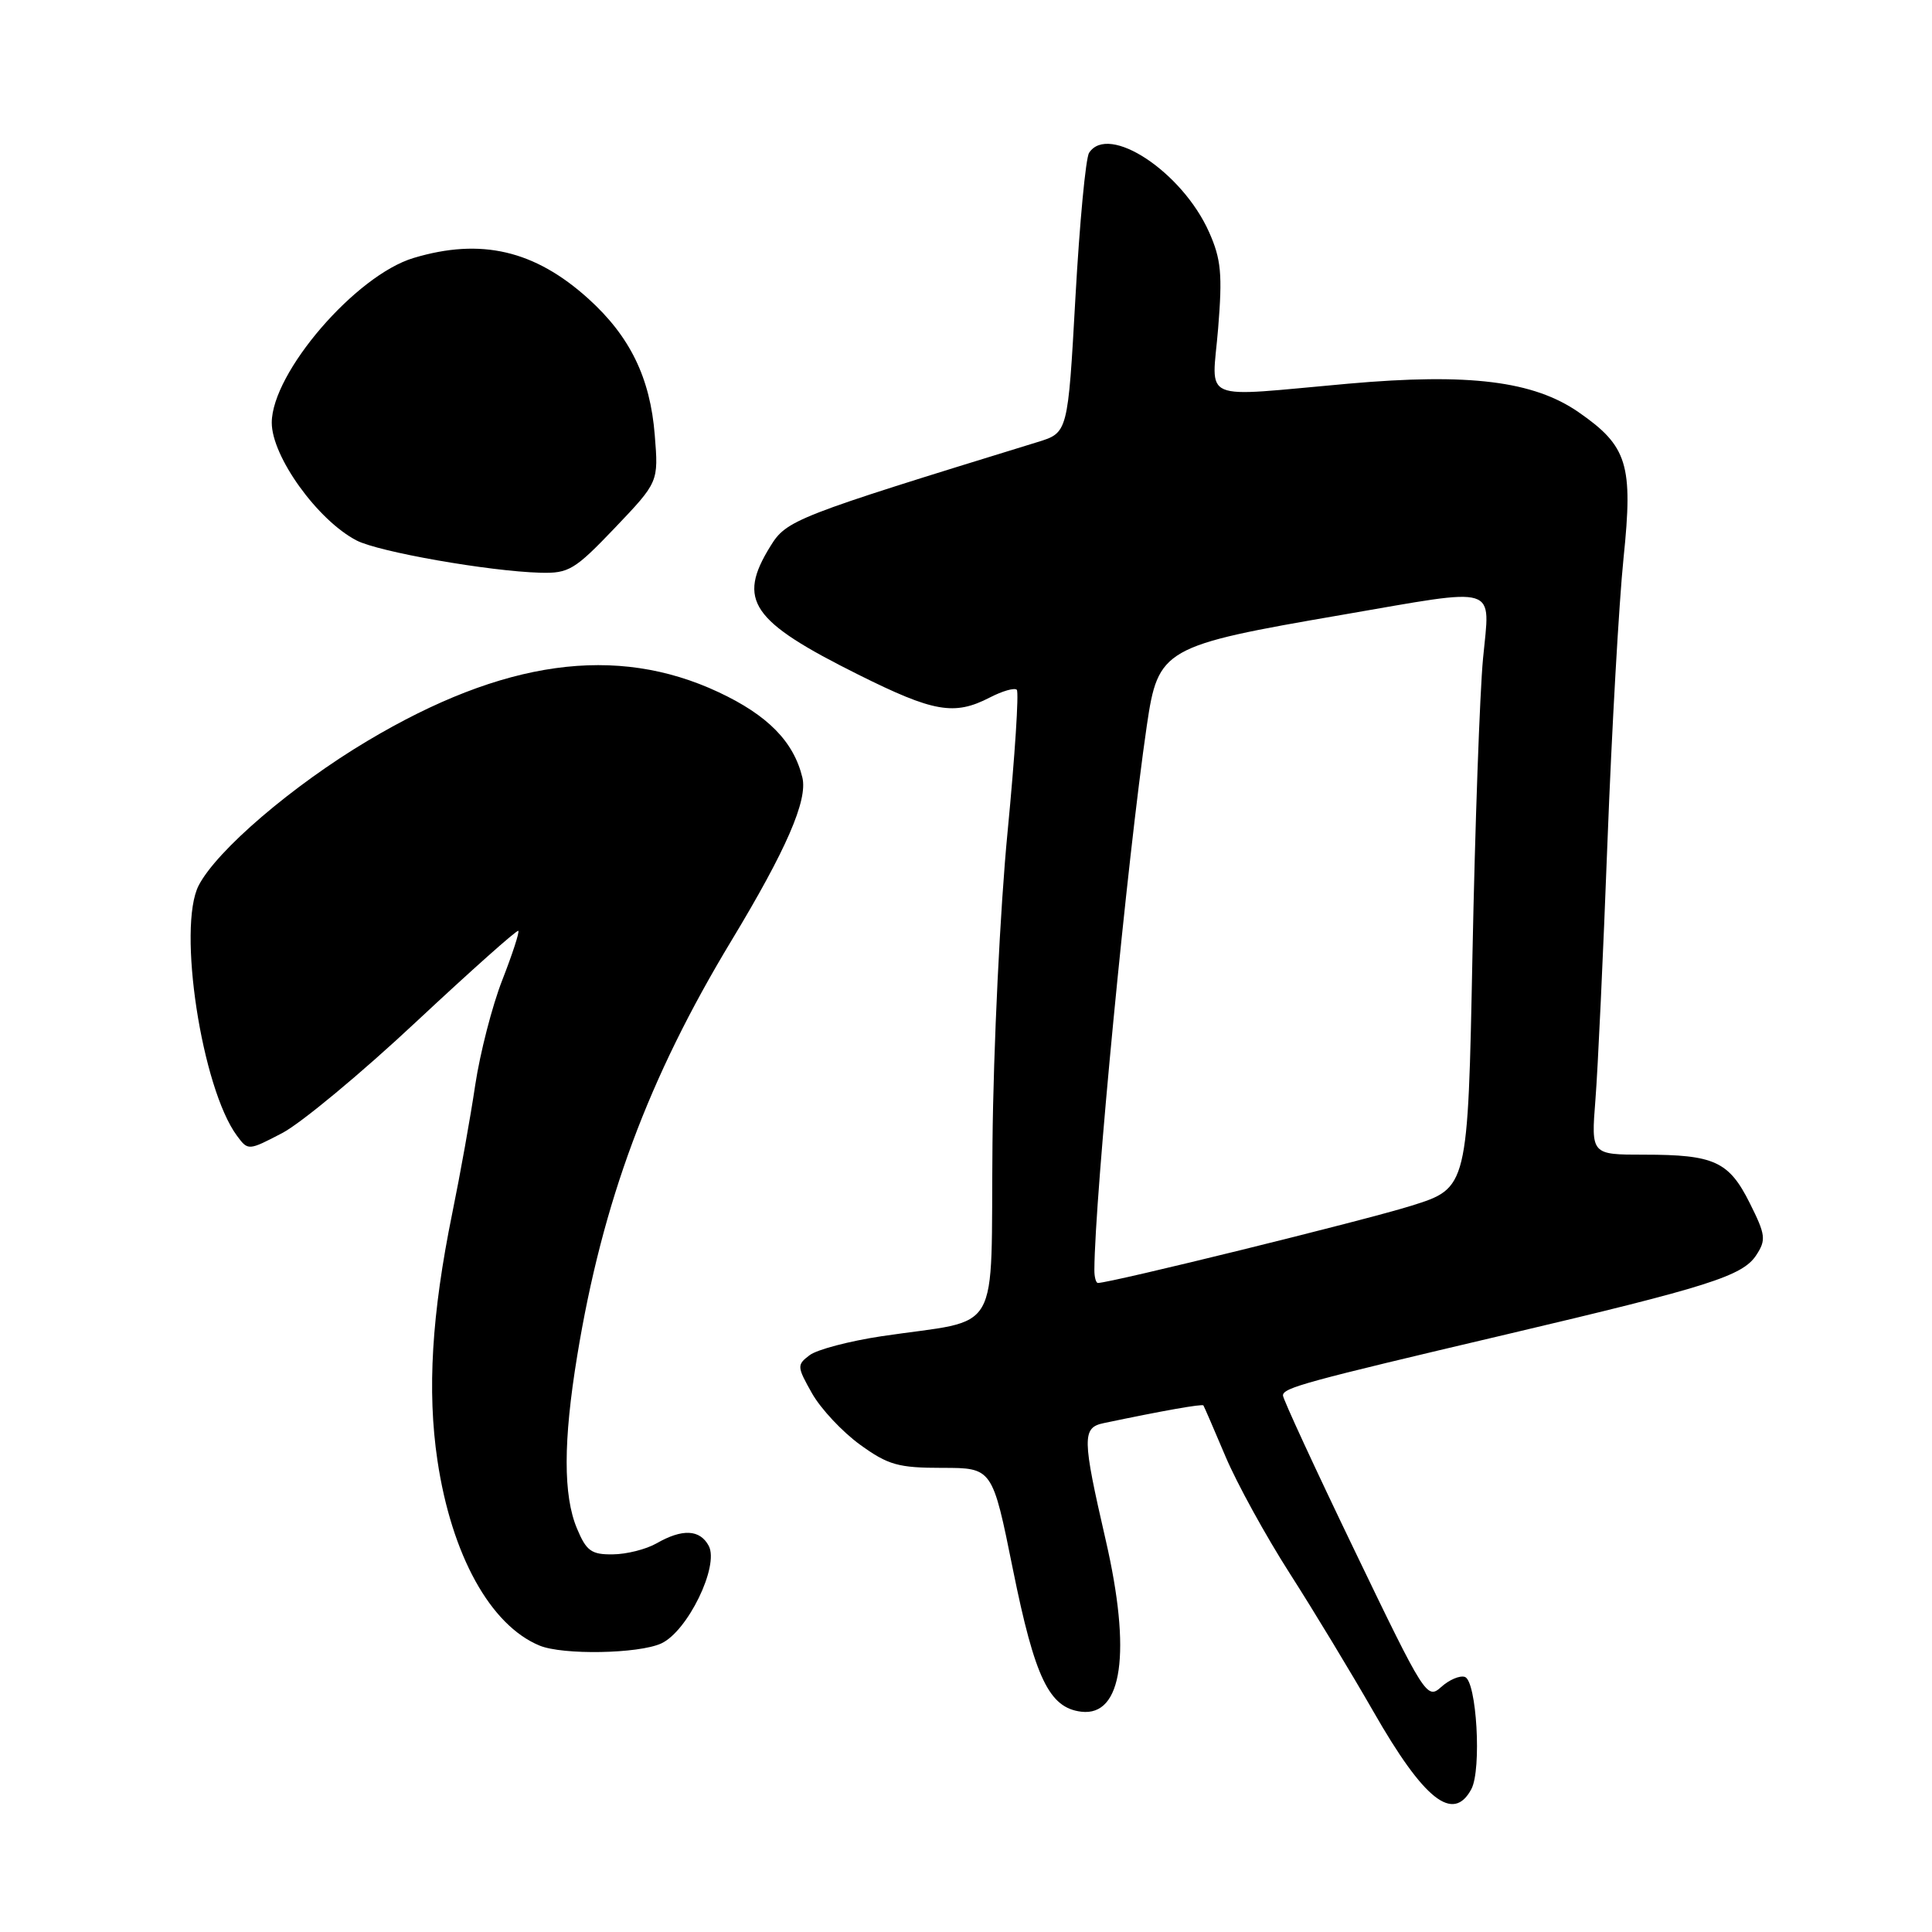 <?xml version="1.0" encoding="UTF-8" standalone="no"?>
<!DOCTYPE svg PUBLIC "-//W3C//DTD SVG 1.1//EN" "http://www.w3.org/Graphics/SVG/1.1/DTD/svg11.dtd" >
<svg xmlns="http://www.w3.org/2000/svg" xmlns:xlink="http://www.w3.org/1999/xlink" version="1.1" viewBox="0 0 256 256">
 <g >
 <path fill="currentColor"
d=" M 194.96 237.07 C 196.35 234.48 195.66 222.72 194.10 222.20 C 193.43 221.98 192.02 222.58 190.96 223.54 C 189.09 225.23 188.78 224.75 179.52 205.51 C 174.28 194.64 170.00 185.37 170.00 184.91 C 170.00 183.89 172.87 183.11 199.50 176.84 C 226.41 170.50 230.90 169.08 232.71 166.32 C 234.04 164.29 233.96 163.63 231.86 159.43 C 229.09 153.89 227.16 153.00 217.85 153.00 C 210.83 153.00 210.83 153.00 211.40 145.75 C 211.72 141.76 212.44 126.35 213.00 111.50 C 213.57 96.65 214.53 79.74 215.13 73.92 C 216.41 61.55 215.66 59.12 209.19 54.63 C 203.21 50.48 194.67 49.42 178.66 50.84 C 158.57 52.62 160.60 53.48 161.41 43.51 C 161.99 36.35 161.81 34.35 160.21 30.76 C 156.66 22.77 146.87 16.30 144.31 20.25 C 143.86 20.94 143.05 29.56 142.50 39.42 C 141.50 57.34 141.50 57.34 137.50 58.57 C 105.30 68.48 104.22 68.90 102.08 72.38 C 97.63 79.56 99.51 82.30 113.73 89.39 C 123.71 94.37 126.45 94.85 131.14 92.43 C 132.82 91.56 134.43 91.10 134.73 91.40 C 135.03 91.70 134.48 100.17 133.51 110.22 C 132.53 120.27 131.63 138.84 131.51 151.48 C 131.25 177.64 132.98 174.64 116.79 177.06 C 112.55 177.70 108.28 178.82 107.29 179.56 C 105.58 180.85 105.59 181.07 107.60 184.63 C 108.76 186.68 111.62 189.73 113.95 191.42 C 117.68 194.12 119.02 194.50 124.85 194.50 C 131.50 194.50 131.50 194.50 134.22 207.97 C 137.13 222.36 139.02 226.30 143.28 226.81 C 148.73 227.46 149.94 218.93 146.51 204.06 C 143.39 190.51 143.37 189.17 146.25 188.57 C 154.05 186.93 159.32 186.00 159.46 186.23 C 159.56 186.38 160.88 189.43 162.39 193.00 C 163.90 196.57 167.74 203.55 170.91 208.50 C 174.08 213.45 179.06 221.69 181.99 226.80 C 188.68 238.50 192.55 241.57 194.96 237.07 Z  M 87.61 217.77 C 91.11 216.17 95.33 207.49 93.91 204.83 C 92.74 202.65 90.42 202.54 87.00 204.50 C 85.62 205.29 83.01 205.95 81.20 205.96 C 78.36 206.00 77.69 205.51 76.45 202.53 C 74.62 198.16 74.63 190.95 76.48 179.67 C 79.83 159.22 85.91 142.86 96.93 124.62 C 104.19 112.60 107.04 106.04 106.32 103.03 C 105.17 98.27 101.74 94.77 95.20 91.71 C 81.63 85.36 66.68 87.44 48.68 98.18 C 38.76 104.09 28.73 112.68 26.33 117.32 C 23.47 122.86 26.73 144.21 31.41 150.51 C 32.87 152.48 32.91 152.48 37.41 150.13 C 39.90 148.82 47.89 142.19 55.15 135.39 C 62.42 128.60 68.51 123.17 68.68 123.34 C 68.85 123.51 67.89 126.44 66.56 129.85 C 65.22 133.26 63.61 139.53 62.97 143.77 C 62.34 148.02 60.97 155.66 59.93 160.74 C 57.20 174.13 56.59 184.29 57.96 193.50 C 59.83 206.05 64.97 215.36 71.50 218.05 C 74.58 219.32 84.59 219.14 87.61 217.77 Z  M 81.48 69.94 C 87.26 63.87 87.26 63.87 86.76 57.66 C 86.16 50.06 83.48 44.57 77.96 39.58 C 70.85 33.16 63.74 31.50 54.81 34.18 C 47.14 36.47 36.03 49.38 36.01 56.00 C 36.00 60.48 42.08 68.93 47.24 71.61 C 50.15 73.13 64.79 75.70 71.60 75.89 C 75.37 75.99 76.16 75.51 81.48 69.94 Z  M 145.01 168.25 C 145.06 158.57 149.38 113.79 151.96 96.14 C 153.46 85.93 154.12 85.55 177.83 81.47 C 198.94 77.83 197.44 77.37 196.51 87.25 C 196.08 91.79 195.45 109.43 195.11 126.46 C 194.50 157.42 194.50 157.42 187.00 159.77 C 180.85 161.70 147.15 170.00 145.48 170.00 C 145.22 170.00 145.00 169.21 145.01 168.25 Z "/>
</g>
</svg>